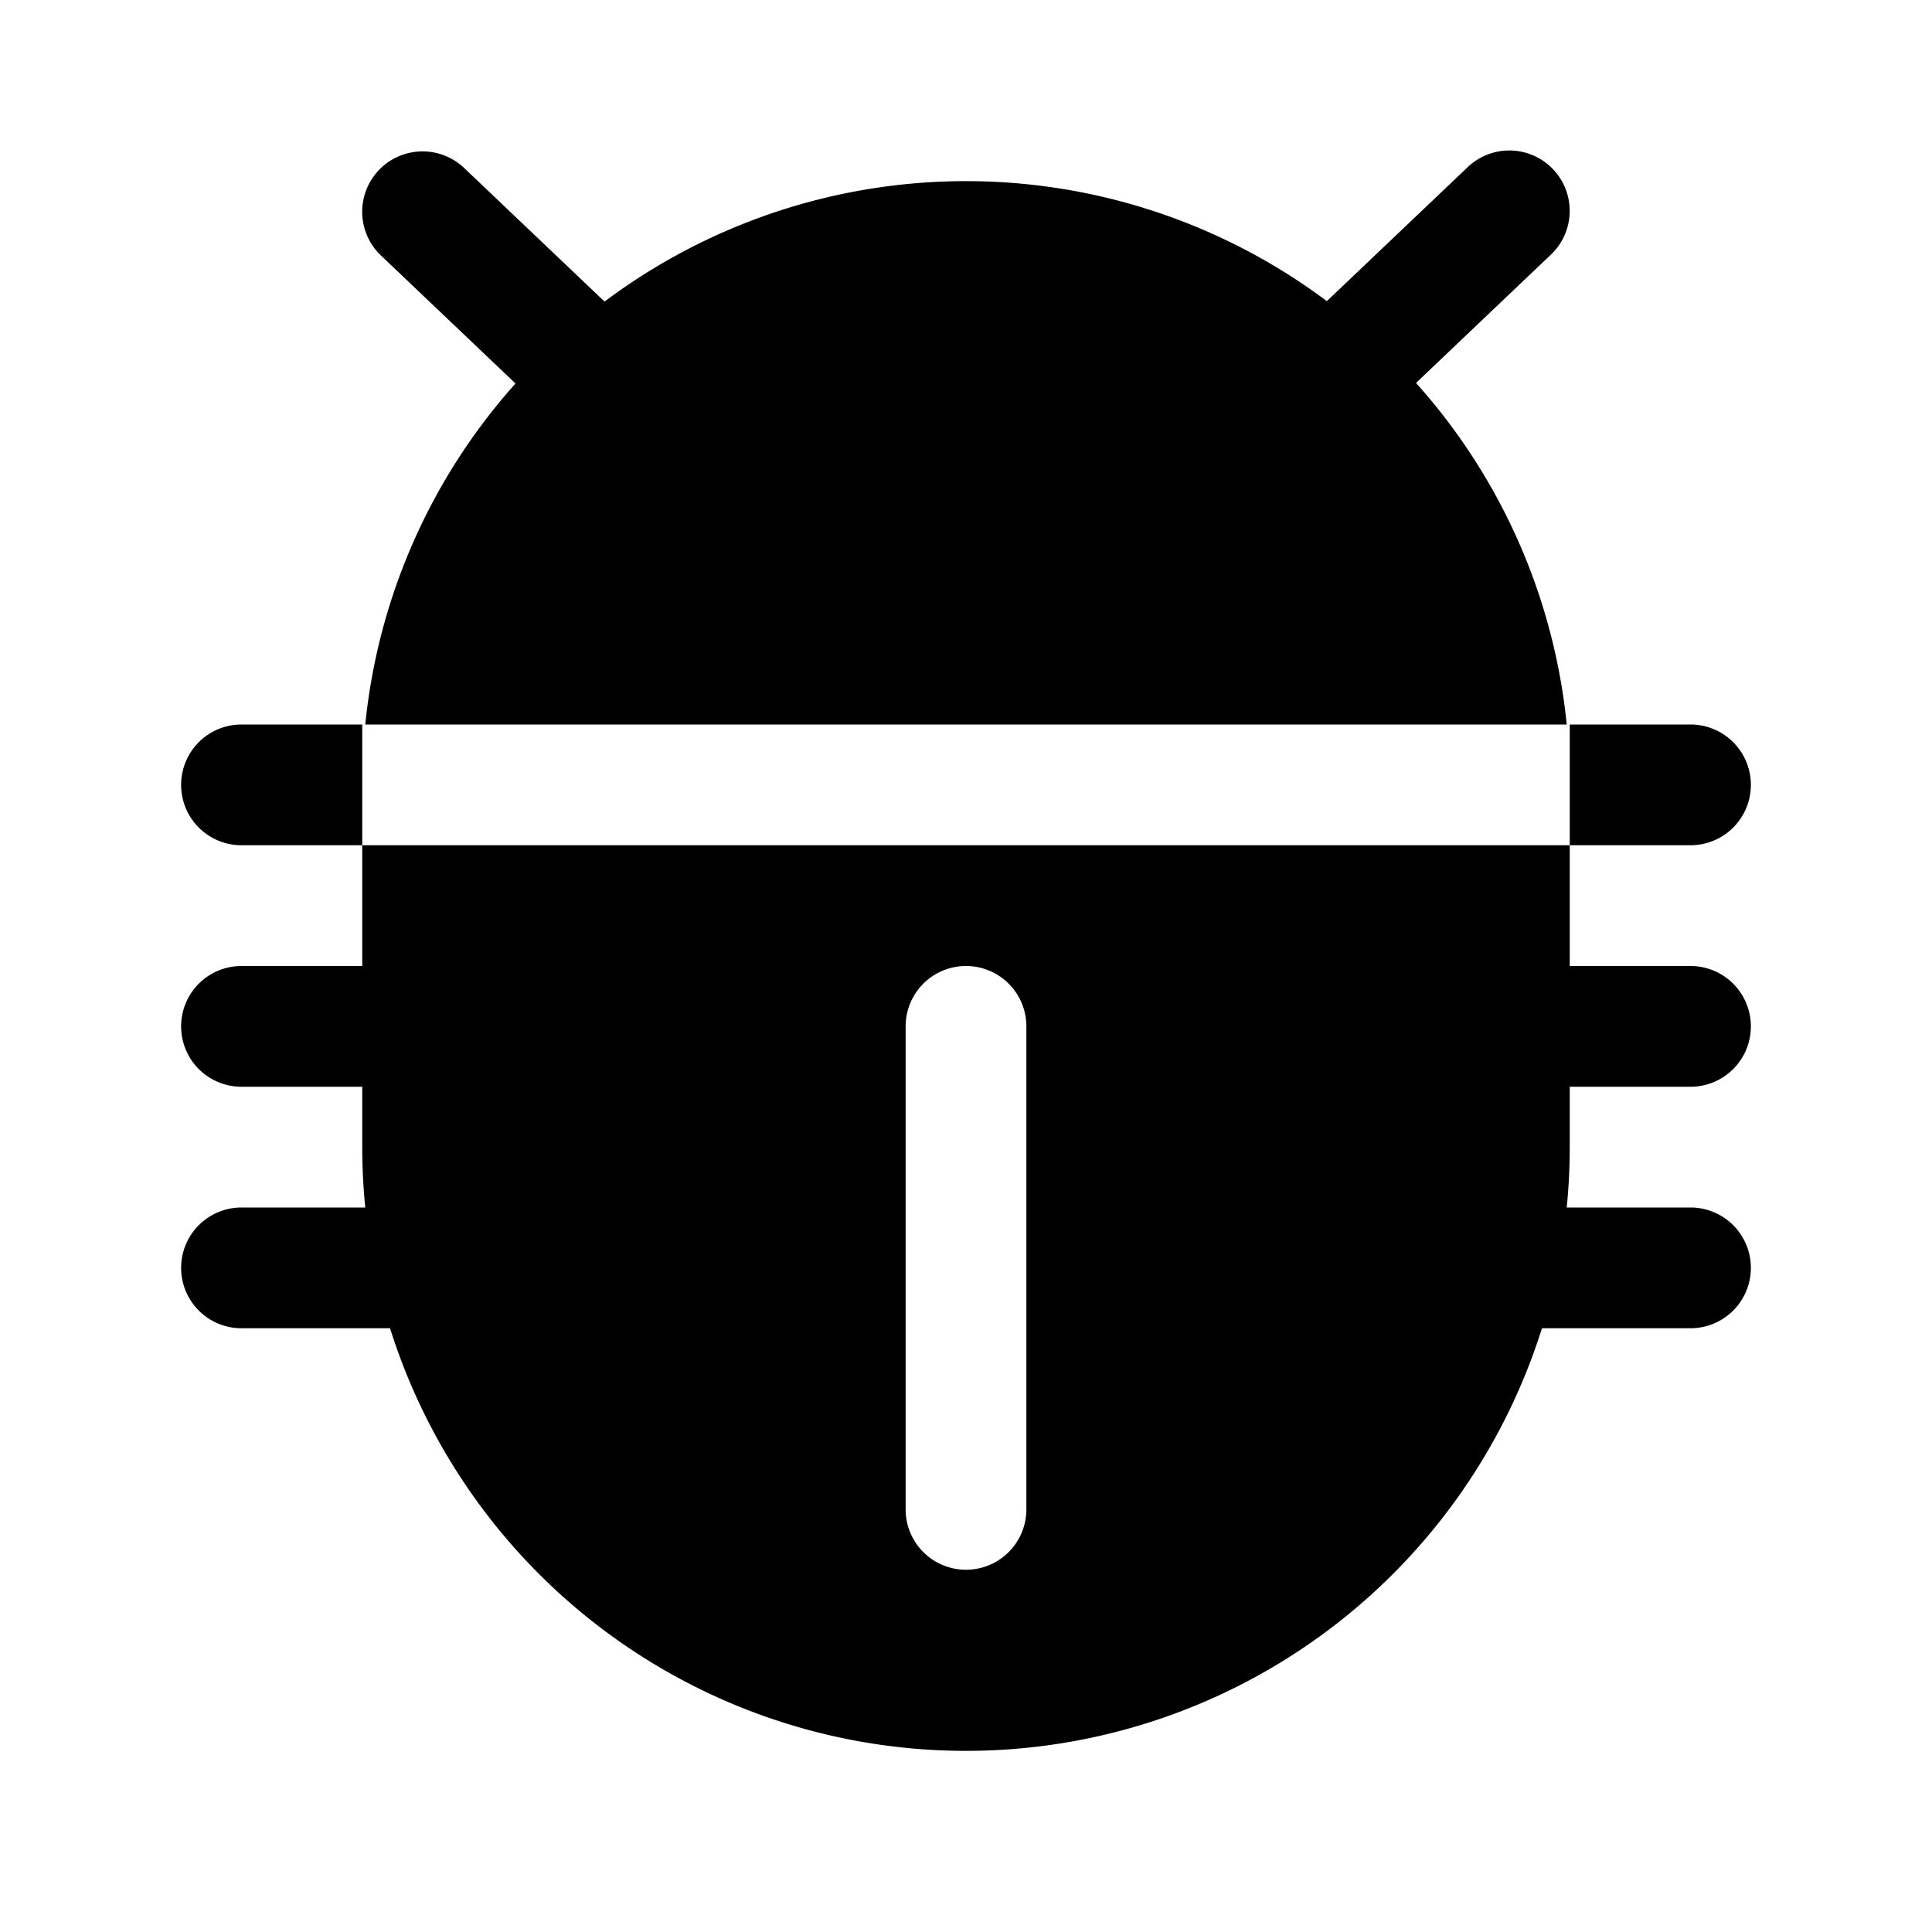 <svg xmlns="http://www.w3.org/2000/svg" viewBox="0 0 256 256" width="20" height="20"><path fill="none" d="M0 0h256v256H0z"/><path d="M50.416 33.796a8 8 0 0111.027-11.592L80.107 39.96a79.844 79.844 0 0195.708-.06l18.601-17.695a8 8 0 1111.027 11.592L187.63 50.743A79.694 79.694 0 01207.6 96H48.4a79.695 79.695 0 0119.907-45.185zM32 96a8 8 0 000 16h16V96zm176 56c0 2.7-.138 5.368-.4 8H224a8 8 0 010 16h-19.683a80.003 80.003 0 01-152.634 0H32a8 8 0 010-16h16.4c-.262-2.632-.4-5.3-.4-8v-8H32a8 8 0 010-16h16v-16h160v16h16a8 8 0 010 16h-16zm-72-16a8 8 0 00-16 0v64a8 8 0 0016 0zm96-32a8 8 0 00-8-8h-16v16h16a8 8 0 008-8z"/></svg>